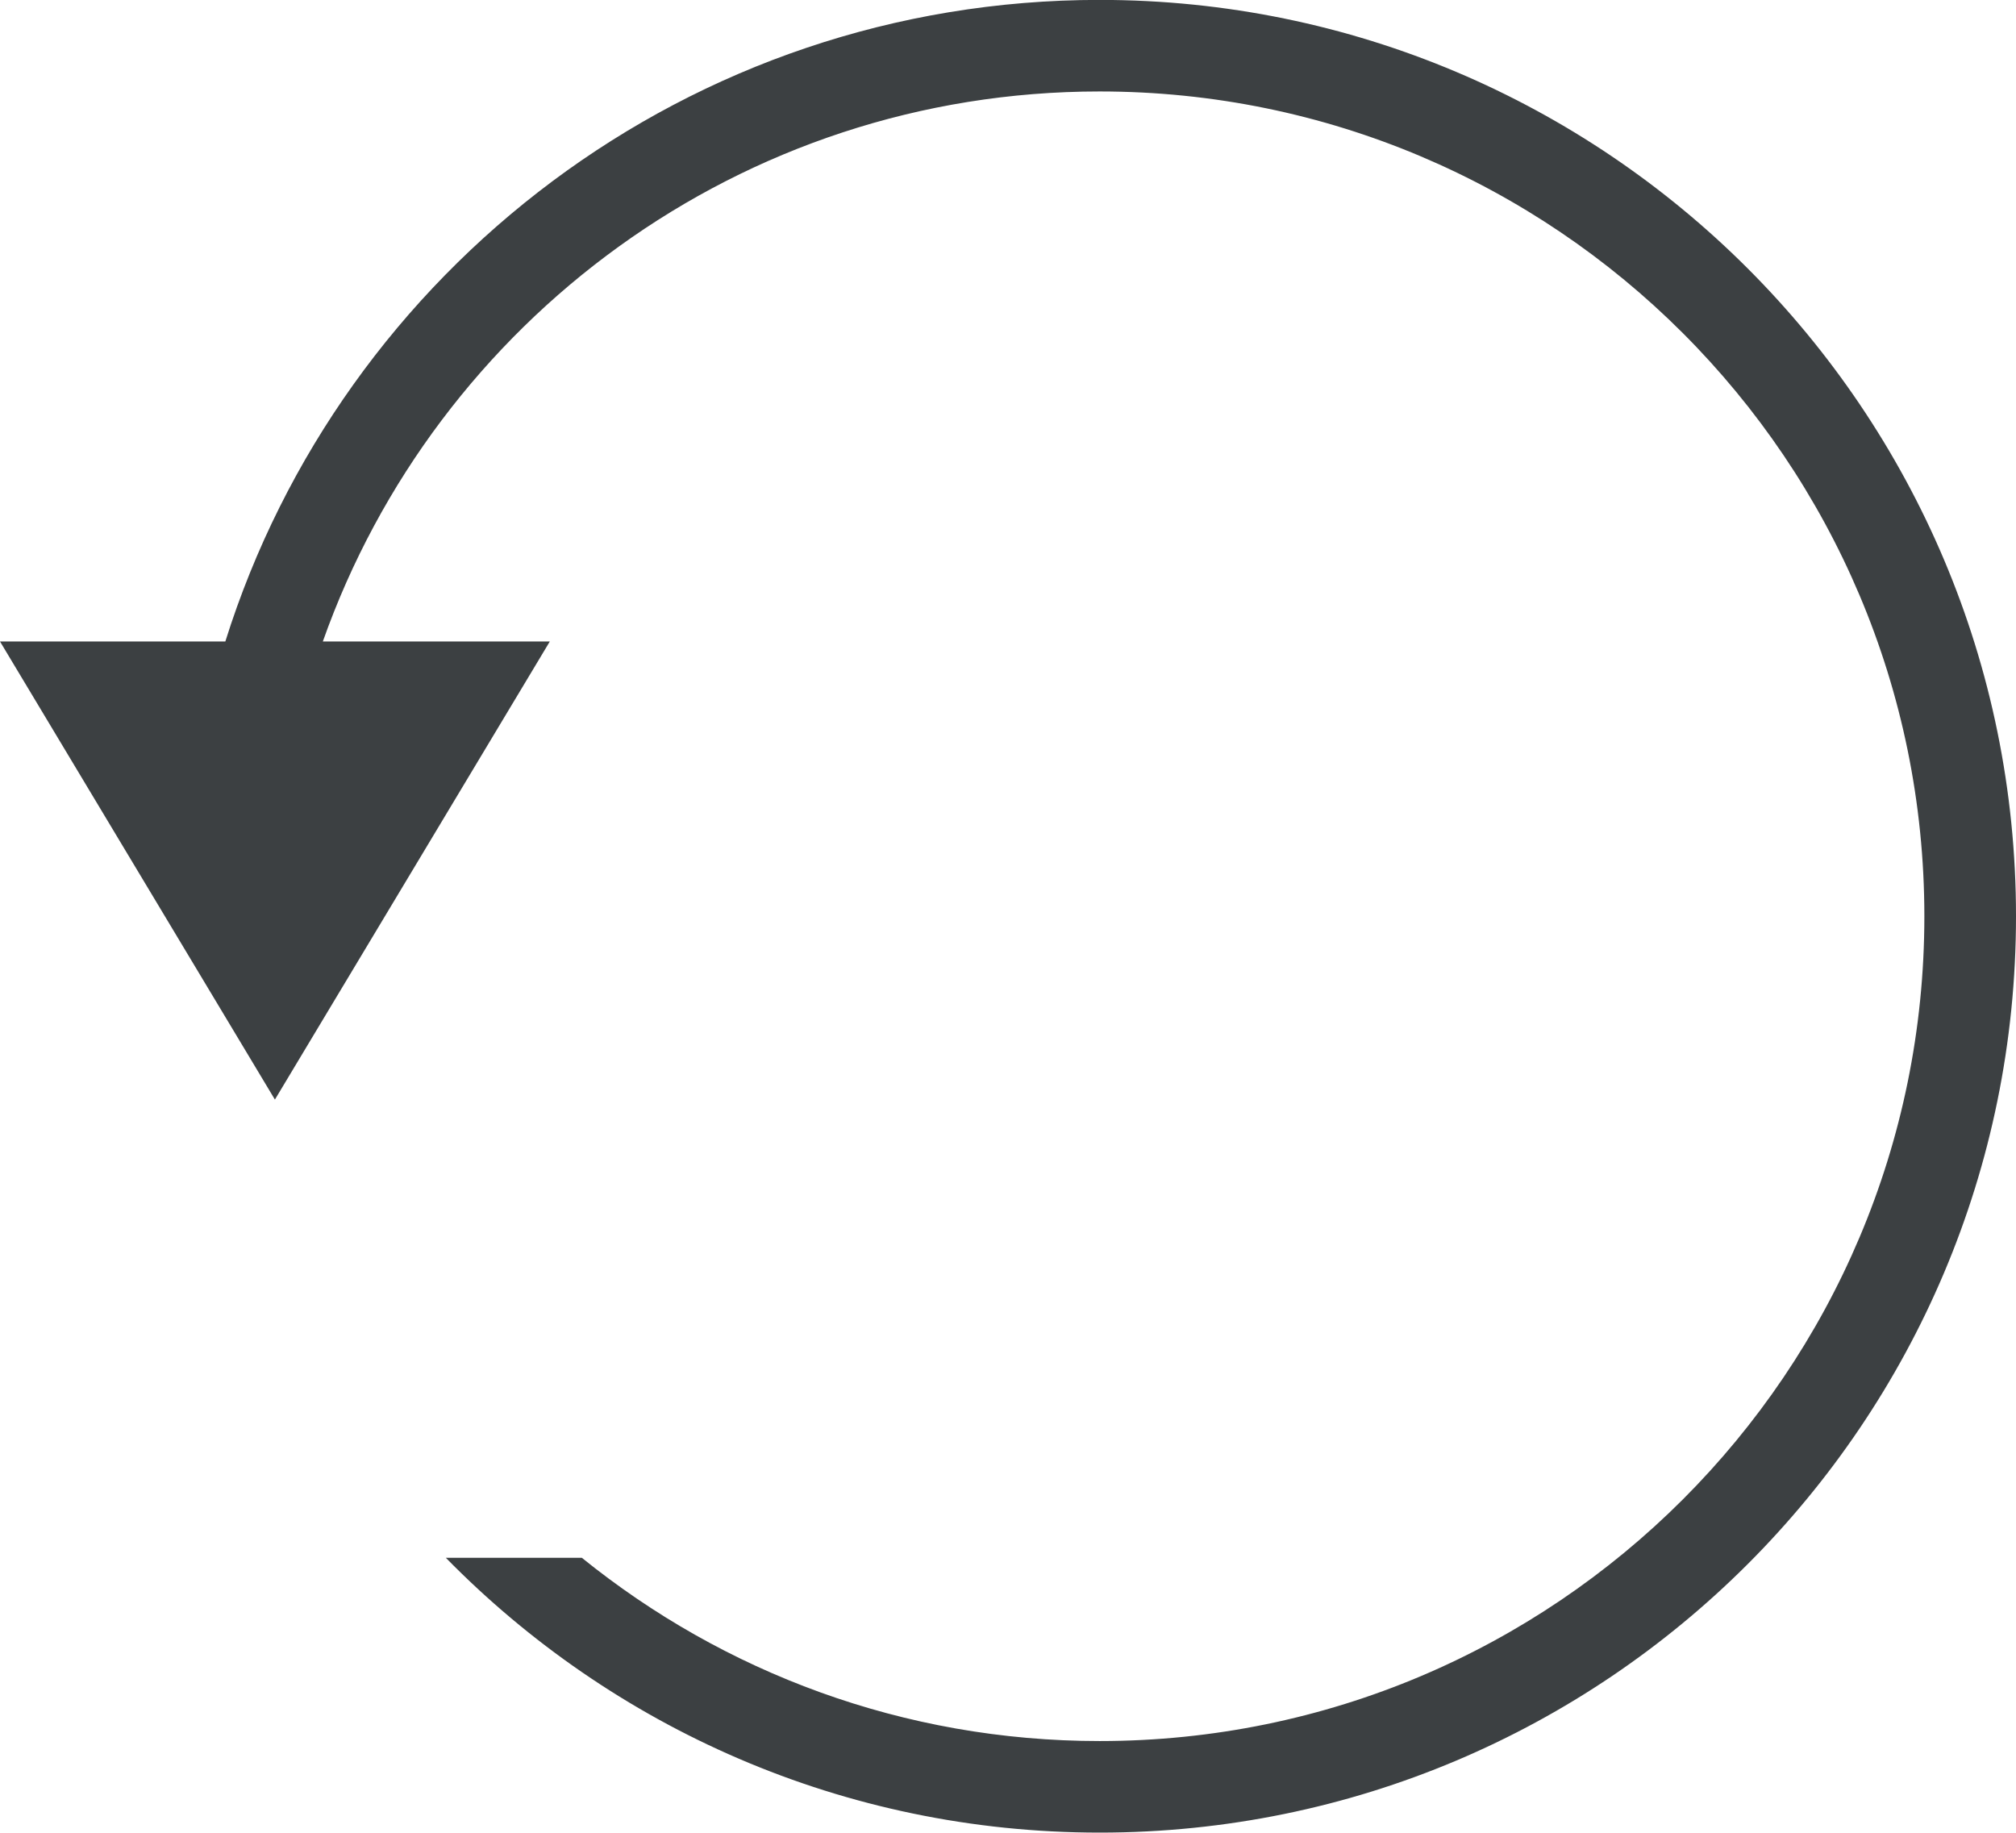 <svg xmlns="http://www.w3.org/2000/svg" xmlns:xlink="http://www.w3.org/1999/xlink" preserveAspectRatio="xMidYMid" width="22" height="20" viewBox="0 0 22 20">
  <defs>
    <style>
      .cls-1 {
        fill: #3c4042;
        fill-rule: evenodd;
      }
    </style>
  </defs>
  <path d="M12.000,19.998 C9.204,19.998 6.679,18.849 4.865,16.999 L6.349,16.999 C7.894,18.248 9.859,18.999 12.000,18.999 C16.970,18.999 21.000,14.970 21.000,9.999 C21.000,5.028 16.970,0.998 12.000,0.998 C8.082,0.998 4.759,3.506 3.523,7.000 L6.000,7.000 L3.000,11.999 L-0.000,7.000 L2.459,7.000 C3.733,2.943 7.522,-0.001 12.000,-0.001 C17.522,-0.001 22.000,4.476 22.000,9.999 C22.000,15.522 17.522,19.998 12.000,19.998 Z" class="cls-1"/>
</svg>
